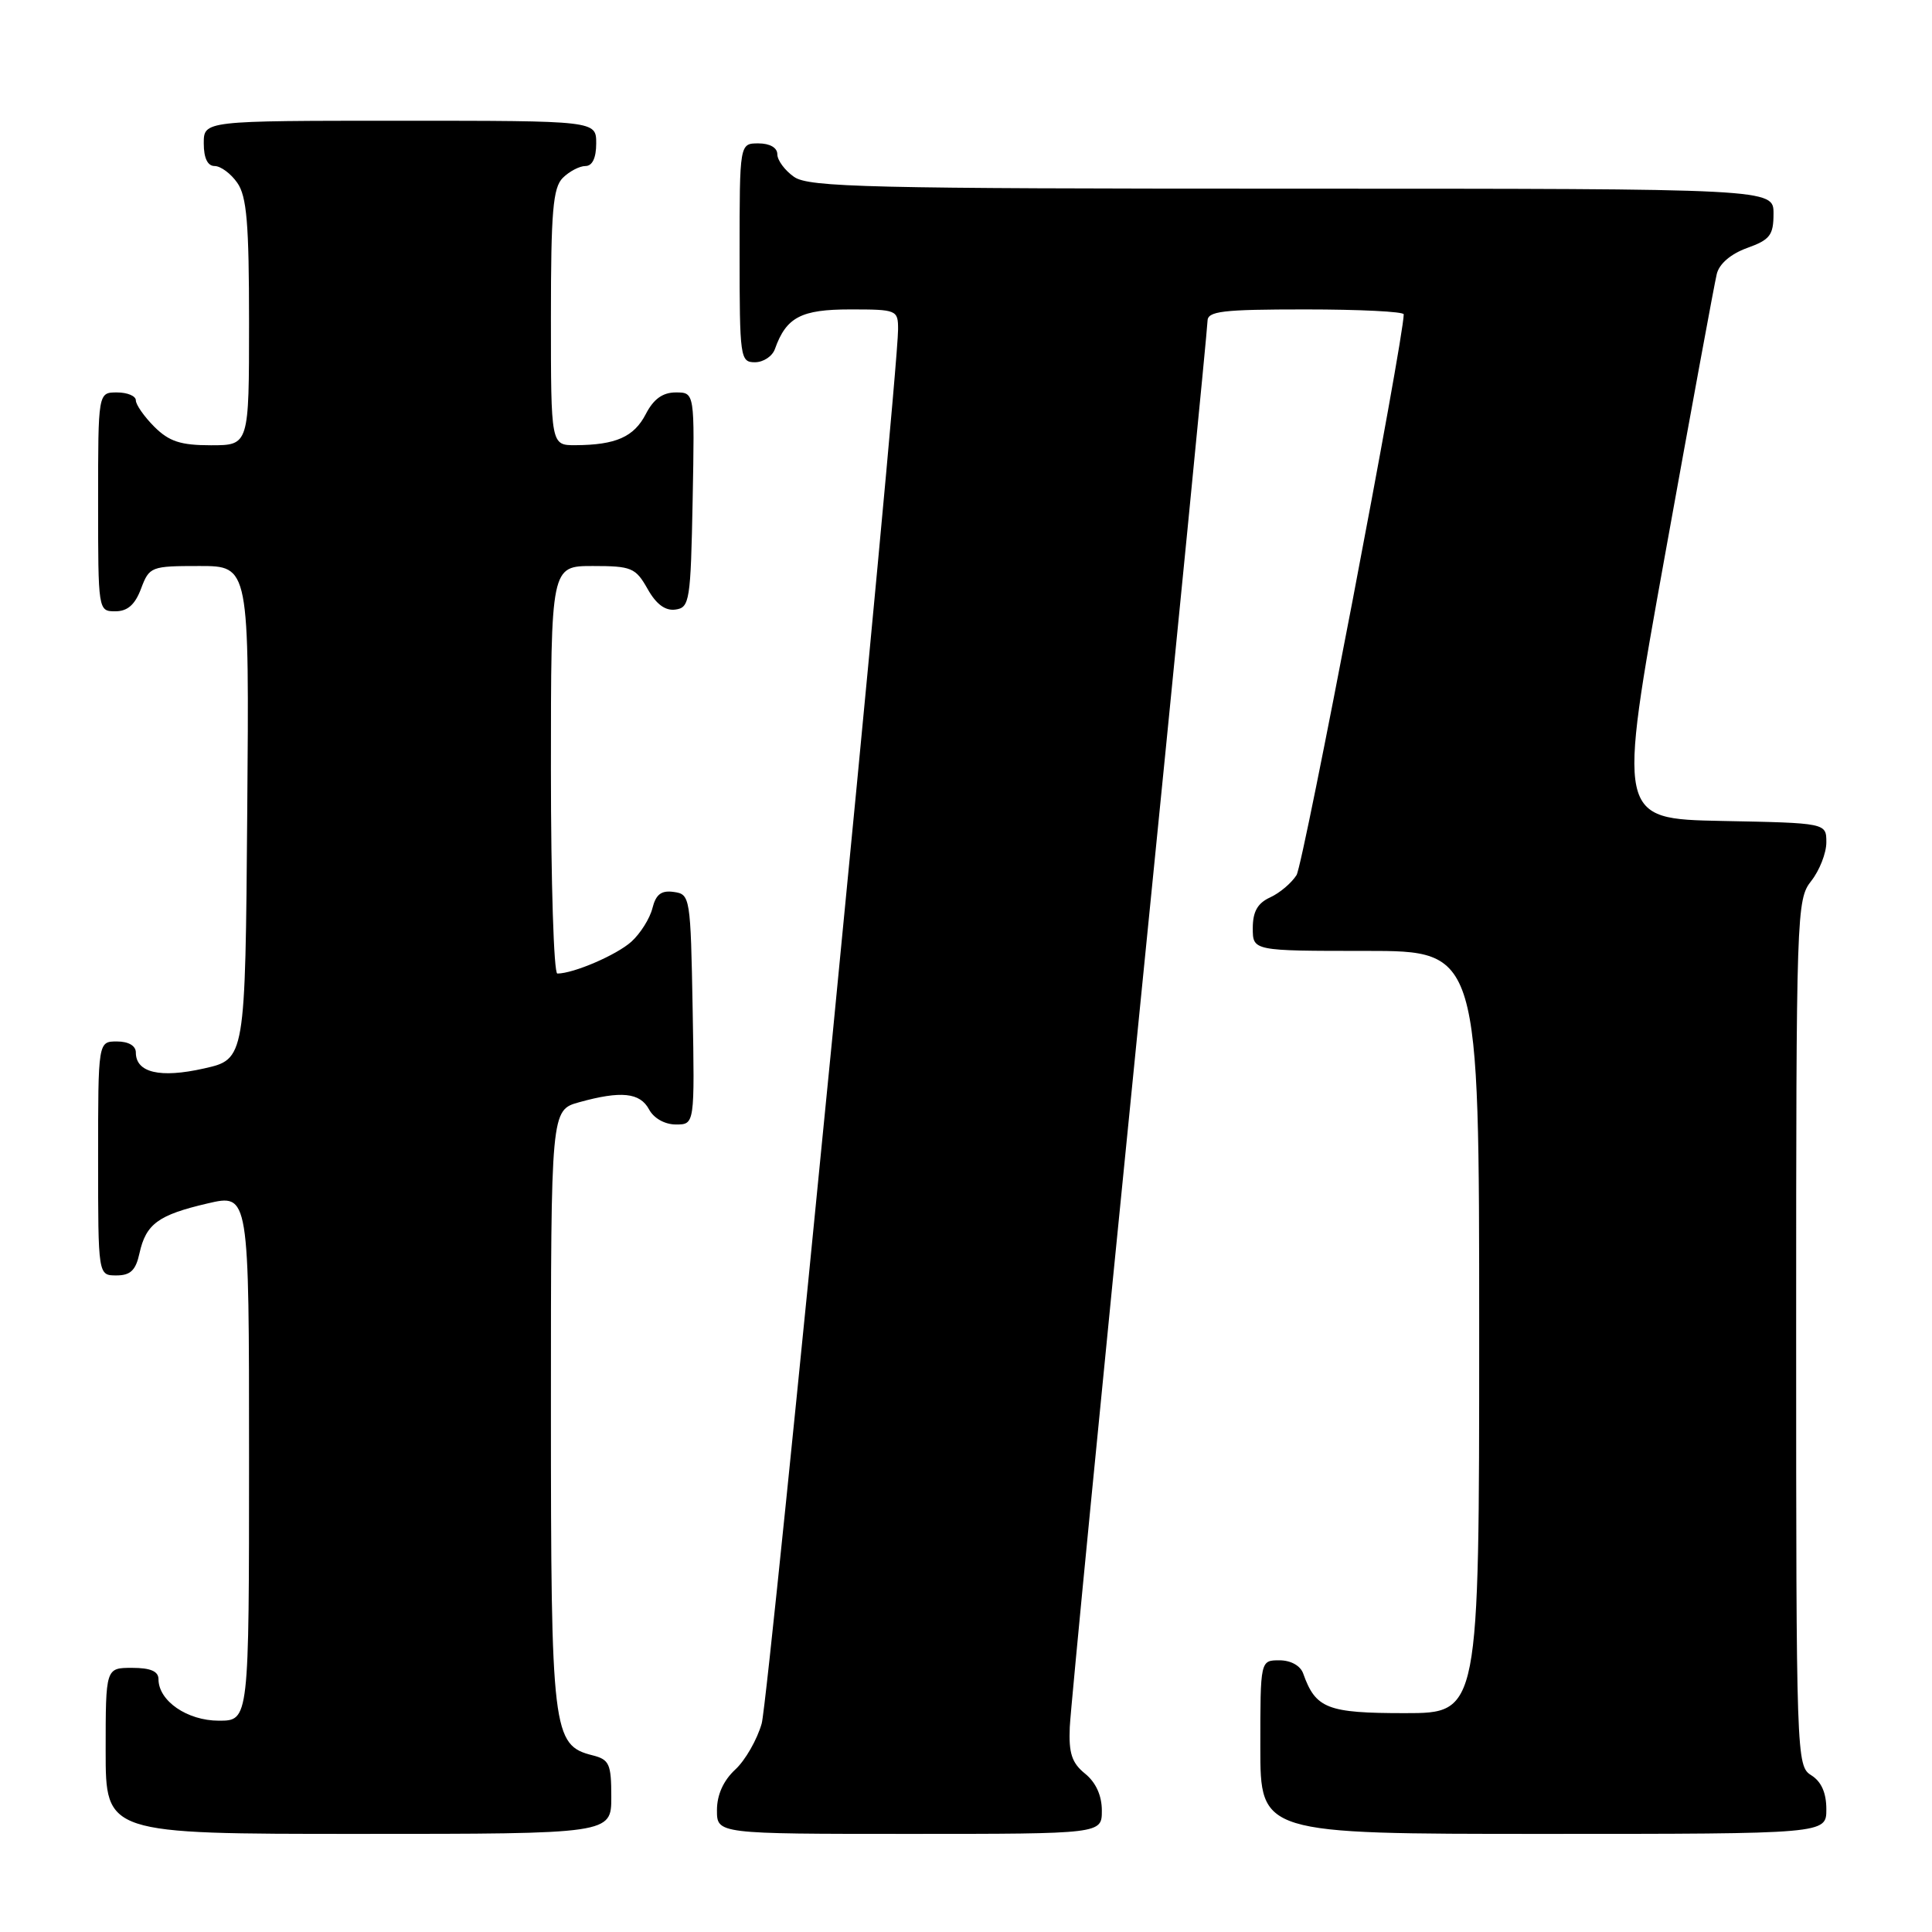 <?xml version="1.0" encoding="UTF-8" standalone="no"?>
<!DOCTYPE svg PUBLIC "-//W3C//DTD SVG 1.1//EN" "http://www.w3.org/Graphics/SVG/1.1/DTD/svg11.dtd" >
<svg xmlns="http://www.w3.org/2000/svg" xmlns:xlink="http://www.w3.org/1999/xlink" version="1.1" viewBox="0 0 256 256">
 <g >
 <path fill="currentColor"
d=" M 81.00 238.11 C 81.00 233.73 80.74 233.15 78.52 232.59 C 73.21 231.26 73.00 229.53 73.00 186.60 C 73.00 147.09 73.00 147.09 76.75 146.05 C 82.30 144.51 84.80 144.77 86.00 147.00 C 86.63 148.18 88.09 149.00 89.56 149.00 C 92.05 149.00 92.05 149.00 91.78 133.75 C 91.51 118.87 91.45 118.49 89.29 118.19 C 87.63 117.95 86.91 118.50 86.45 120.34 C 86.11 121.70 84.86 123.69 83.67 124.77 C 81.71 126.54 75.99 129.00 73.85 129.00 C 73.38 129.00 73.00 116.85 73.00 102.00 C 73.00 75.00 73.00 75.00 78.55 75.00 C 83.68 75.00 84.22 75.23 85.80 78.02 C 86.94 80.06 88.15 80.96 89.50 80.77 C 91.38 80.52 91.52 79.63 91.78 66.25 C 92.05 52.00 92.05 52.00 89.55 52.00 C 87.81 52.00 86.60 52.87 85.57 54.87 C 84.00 57.90 81.60 58.96 76.25 58.99 C 73.00 59.00 73.00 59.00 73.00 42.07 C 73.00 28.02 73.27 24.88 74.57 23.57 C 75.44 22.71 76.79 22.00 77.57 22.00 C 78.49 22.00 79.00 20.93 79.00 19.00 C 79.00 16.00 79.00 16.00 53.00 16.00 C 27.00 16.00 27.00 16.00 27.00 19.00 C 27.00 20.95 27.51 22.00 28.44 22.00 C 29.24 22.00 30.59 23.00 31.44 24.22 C 32.70 26.01 33.00 29.61 33.00 42.72 C 33.00 59.00 33.00 59.00 27.95 59.00 C 23.93 59.00 22.41 58.50 20.45 56.55 C 19.10 55.20 18.00 53.62 18.00 53.05 C 18.00 52.47 16.88 52.00 15.50 52.00 C 13.00 52.00 13.00 52.00 13.00 66.50 C 13.00 80.93 13.01 81.00 15.28 81.00 C 16.90 81.00 17.89 80.13 18.69 78.00 C 19.79 75.08 20.01 75.00 26.43 75.00 C 33.03 75.00 33.03 75.00 32.76 107.67 C 32.50 140.35 32.50 140.35 27.02 141.58 C 21.21 142.89 18.00 142.14 18.00 139.46 C 18.00 138.57 17.03 138.00 15.50 138.00 C 13.00 138.00 13.00 138.00 13.00 153.50 C 13.00 169.00 13.00 169.00 15.42 169.00 C 17.28 169.00 17.99 168.33 18.48 166.07 C 19.34 162.17 20.98 160.98 27.51 159.46 C 33.00 158.18 33.00 158.18 33.00 193.09 C 33.00 228.00 33.00 228.00 29.00 228.00 C 24.81 228.00 21.00 225.38 21.00 222.50 C 21.00 221.45 19.94 221.00 17.50 221.00 C 14.00 221.00 14.00 221.00 14.00 232.00 C 14.00 243.00 14.00 243.00 47.50 243.00 C 81.00 243.00 81.00 243.00 81.00 238.11 Z  M 146.00 239.91 C 146.00 237.92 145.21 236.18 143.78 235.02 C 142.02 233.60 141.60 232.30 141.75 228.86 C 141.85 226.46 146.00 183.92 150.97 134.31 C 155.94 84.71 160.00 43.42 160.00 42.56 C 160.00 41.23 161.88 41.00 173.00 41.00 C 180.15 41.00 186.00 41.29 186.00 41.65 C 186.00 44.93 172.71 114.50 171.80 115.95 C 171.14 117.00 169.57 118.33 168.30 118.91 C 166.64 119.67 166.00 120.79 166.00 122.98 C 166.00 126.00 166.00 126.00 181.00 126.00 C 196.00 126.00 196.00 126.00 196.00 176.50 C 196.00 227.00 196.00 227.00 186.15 227.00 C 175.87 227.00 174.33 226.40 172.68 221.75 C 172.31 220.71 171.04 220.00 169.53 220.00 C 167.00 220.00 167.00 220.00 167.00 231.50 C 167.00 243.00 167.00 243.00 204.50 243.00 C 242.00 243.00 242.00 243.00 242.00 239.74 C 242.00 237.56 241.34 236.07 240.00 235.23 C 238.04 234.01 238.00 232.90 238.00 176.63 C 238.00 120.78 238.05 119.20 240.00 116.73 C 241.10 115.33 242.00 113.03 242.00 111.62 C 242.00 109.05 242.00 109.05 228.16 108.78 C 214.31 108.50 214.31 108.50 220.63 73.50 C 224.10 54.25 227.18 37.52 227.48 36.31 C 227.80 34.96 229.34 33.64 231.50 32.86 C 234.54 31.77 235.00 31.16 235.00 28.30 C 235.00 25.00 235.00 25.00 171.22 25.00 C 115.12 25.00 107.18 24.81 105.22 23.44 C 104.00 22.59 103.00 21.24 103.00 20.44 C 103.00 19.57 102.01 19.00 100.50 19.00 C 98.00 19.00 98.00 19.00 98.00 33.50 C 98.00 47.41 98.08 48.00 100.03 48.00 C 101.15 48.00 102.34 47.21 102.68 46.25 C 104.18 42.03 106.14 41.00 112.65 41.00 C 118.84 41.00 119.00 41.07 119.00 43.64 C 119.00 50.03 101.89 224.90 100.93 228.37 C 100.33 230.49 98.76 233.25 97.42 234.48 C 95.85 235.94 95.00 237.83 95.00 239.86 C 95.00 243.00 95.00 243.00 120.50 243.00 C 146.00 243.00 146.00 243.00 146.00 239.91 Z "/>
</g>
</svg>